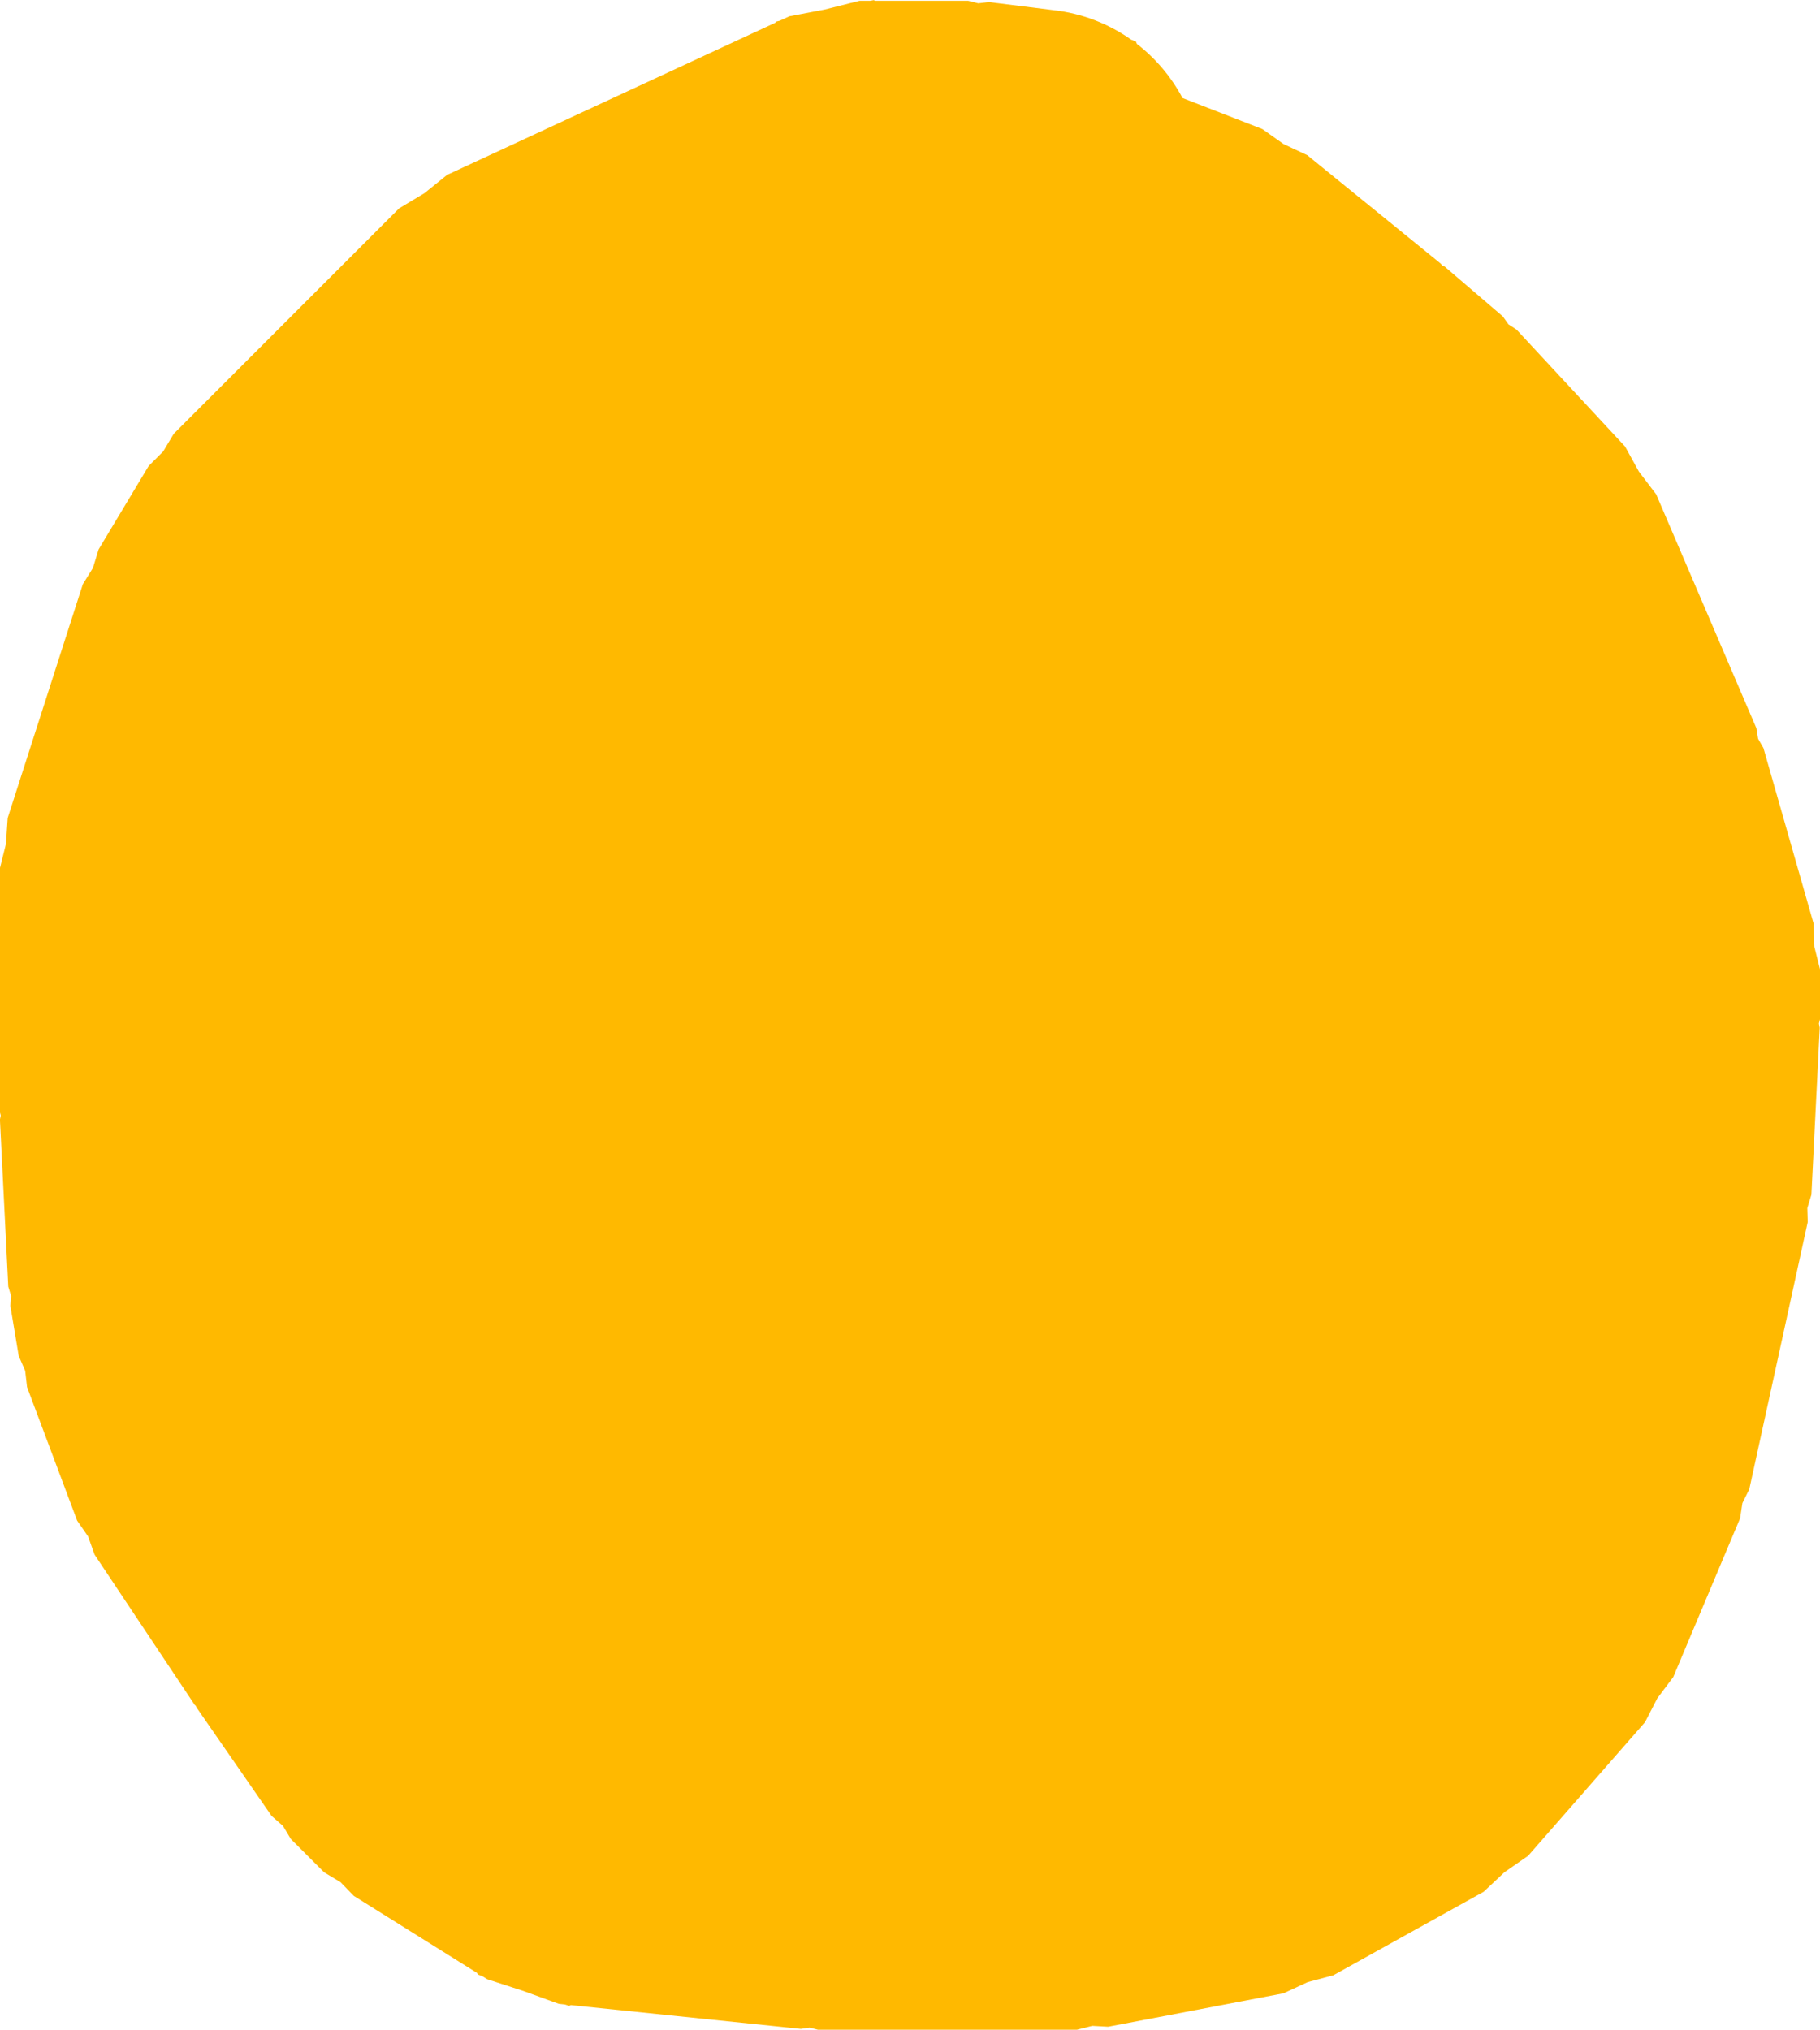 <svg version="1.1" xmlns="http://www.w3.org/2000/svg" xmlns:xlink="http://www.w3.org/1999/xlink" width="27.25" height="30.385" viewBox="0,0,27.25,30.385"><g transform="translate(-227.688,-168.49)"><g data-paper-data="{&quot;isPaintingLayer&quot;:true}" fill="#ffb900" fill-rule="nonzero" stroke="none" stroke-width="0.5" stroke-linecap="butt" stroke-linejoin="miter" stroke-miterlimit="10" stroke-dasharray="" stroke-dashoffset="0" style="mix-blend-mode: normal"><path d="M249.314,172.477l0.875,0.75l0.084,0.118l0.121,0.079l1.625,1.75l0.207,0.375l0.259,0.341l1.5,3.5l0.026,0.159l0.08,0.139l0.75,2.625l0.012,0.349l0.085,0.338v0.75l-0.016,0.062l0.012,0.063l-0.125,2.5l-0.061,0.2l0.006,0.209l-0.875,4l-0.103,0.207l-0.035,0.229l-1,2.375l-0.24,0.32l-0.183,0.356l-1.75,2l-0.353,0.245l-0.314,0.294l-2.25,1.25l-0.385,0.103l-0.362,0.167l-2.625,0.5l-0.237,-0.013l-0.231,0.058h-3.875l-0.127,-0.032l-0.13,0.019l-3.445,-0.356l-0.023,0.012l-0.065,-0.021l-0.093,-0.01l-0.531,-0.193l-0.537,-0.174l-0.079,-0.049l-0.065,-0.023l-0.01,-0.023l-1.846,-1.154l-0.198,-0.205l-0.245,-0.147l-0.5,-0.5l-0.117,-0.195l-0.171,-0.15l-1.125,-1.625l-0.008,-0.021l-0.017,-0.015l-1.5,-2.25l-0.097,-0.272l-0.164,-0.237l-0.75,-2l-0.028,-0.243l-0.097,-0.224l-0.125,-0.75l0.012,-0.146l-0.043,-0.14l-0.125,-2.5l0.012,-0.063l-0.016,-0.062v-3.625l0.094,-0.377l0.026,-0.388l1.125,-3.5l0.152,-0.245l0.084,-0.276l0.75,-1.25l0.218,-0.218l0.158,-0.264l3.375,-3.375l0.376,-0.225l0.341,-0.275l4.917,-2.279l0.009,-0.015l0.053,-0.013l0.146,-0.067l0.529,-0.101l0.522,-0.131l0.16,0l0.054,-0.01l0.015,0.01h1.396l0.153,0.038l0.157,-0.019l0.967,0.121c0.431,0.048 0.828,0.204 1.165,0.442l0.07,0.027l0.015,0.036c0.281,0.217 0.515,0.493 0.683,0.81l1.196,0.465l0.318,0.225l0.353,0.165l2,1.625l0.02,0.027z"/></g></g></svg>